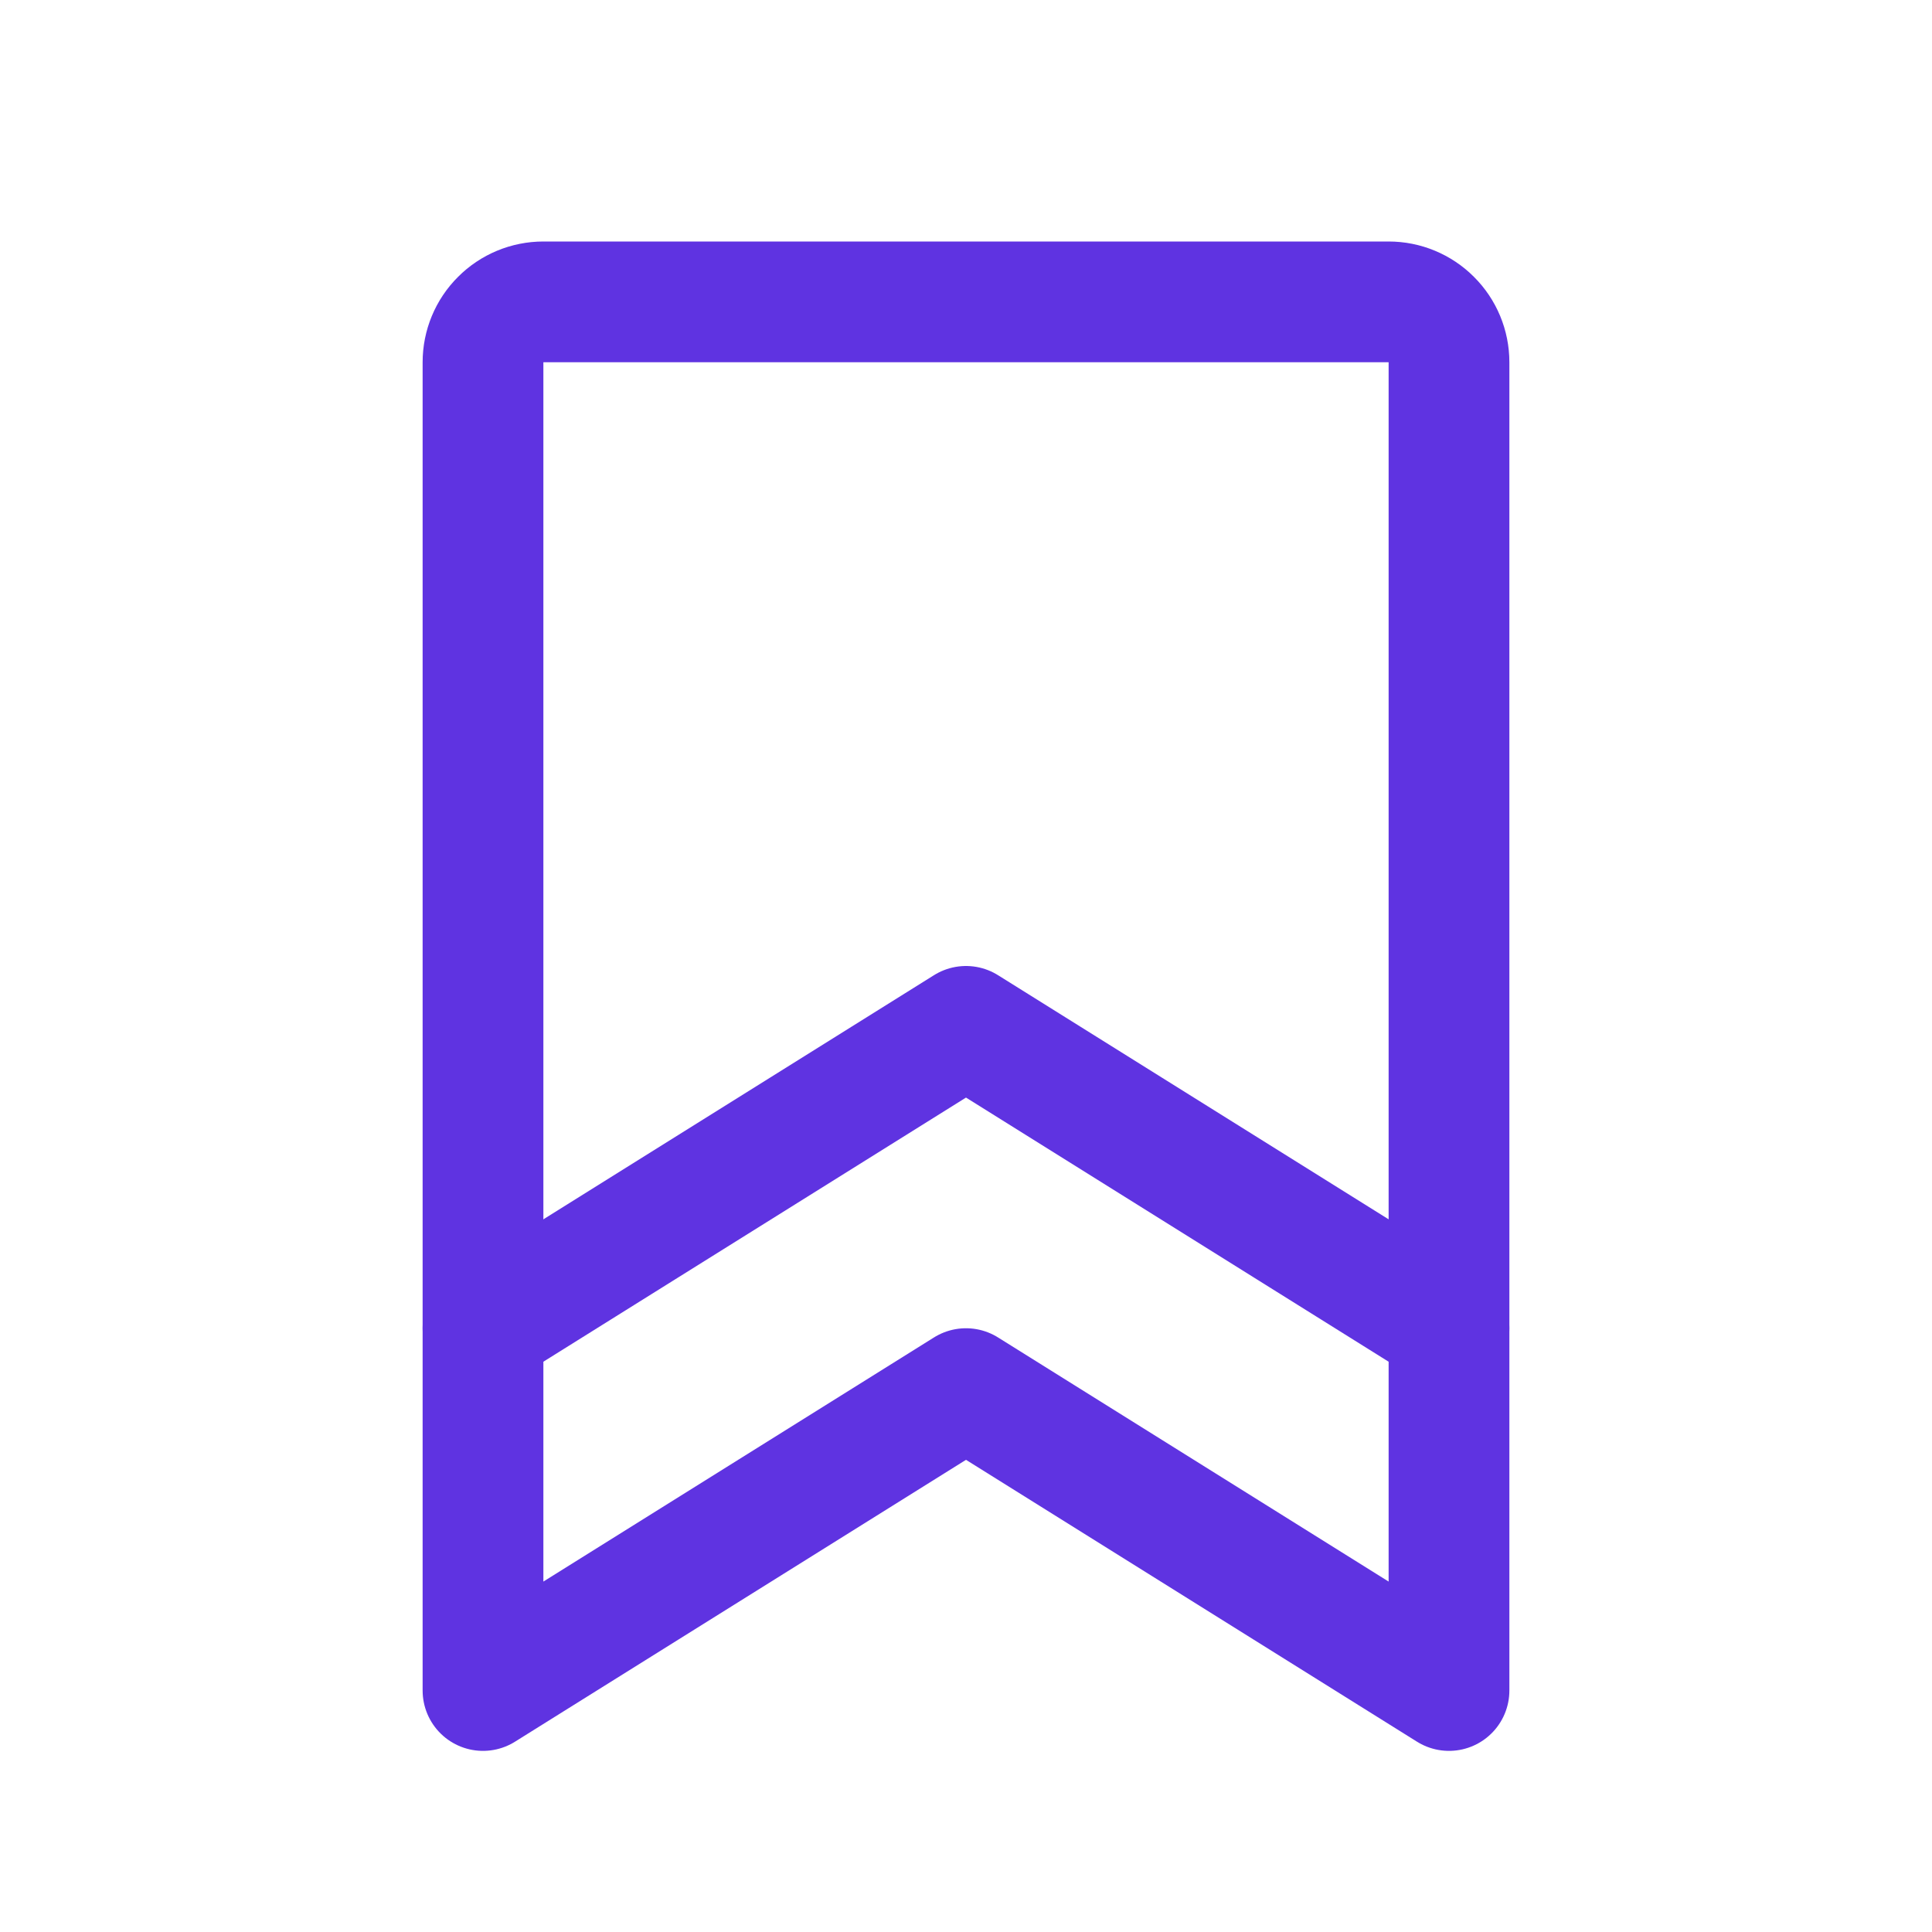 <svg width="24" height="24" viewBox="0 0 24 24" fill="none" xmlns="http://www.w3.org/2000/svg">
<path d="M18 21L12 17.25L6 21V4.5C6 4.301 6.079 4.11 6.22 3.97C6.36 3.829 6.551 3.75 6.75 3.75H17.25C17.449 3.75 17.64 3.829 17.78 3.97C17.921 4.11 18 4.301 18 4.5V21Z" stroke="#5F33E1" stroke-width="1.5" stroke-linecap="round" stroke-linejoin="round"/>
<path d="M18 16.5L12 12.75L6 16.5" stroke="#5F33E1" stroke-width="1.5" stroke-linecap="round" stroke-linejoin="round"/>
</svg>
